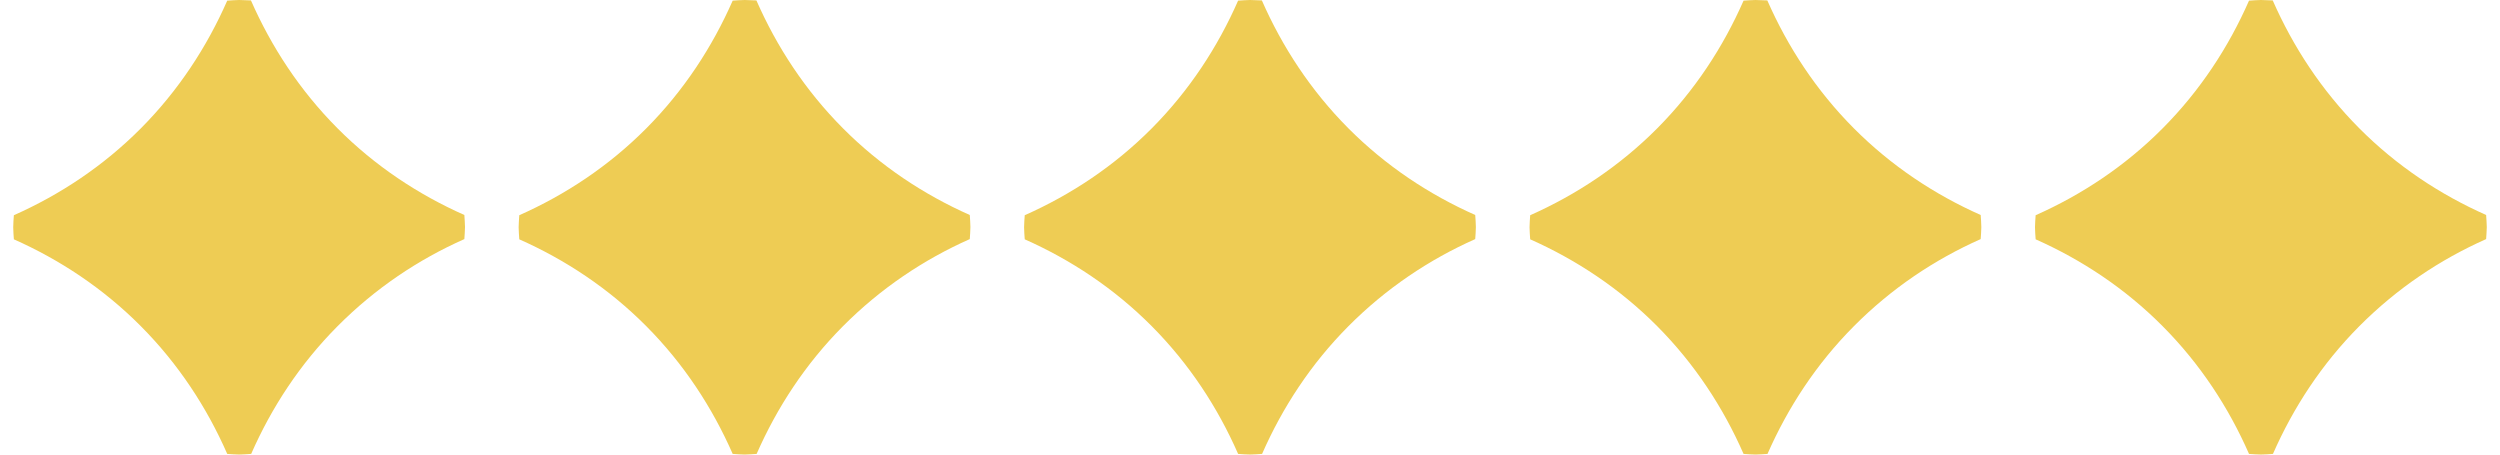 <svg width="66" height="12" viewBox="0 0 66 12" fill="none" xmlns="http://www.w3.org/2000/svg">
<path d="M12.259 6.312C12.264 6.204 12.276 6.102 12.276 5.994C12.276 5.886 12.264 5.784 12.259 5.676C11.045 5.137 9.899 4.382 8.906 3.383C7.912 2.384 7.162 1.232 6.625 0.011C6.524 0.011 6.417 0 6.315 0C6.213 0 6.106 0.011 5.999 0.017C5.463 1.237 4.712 2.39 3.718 3.389C2.725 4.388 1.579 5.143 0.366 5.682C0.36 5.784 0.349 5.892 0.349 6C0.349 6.108 0.36 6.21 0.366 6.318C1.579 6.857 2.725 7.612 3.718 8.611C4.712 9.61 5.463 10.762 5.999 11.983C6.106 11.989 6.208 12 6.315 12C6.422 12 6.524 11.989 6.631 11.983C7.167 10.762 7.918 9.61 8.912 8.611C9.905 7.612 11.045 6.851 12.259 6.312Z" fill="#EECC54"/>
<path d="M25.602 6.312C25.608 6.204 25.619 6.102 25.619 5.994C25.619 5.886 25.608 5.784 25.602 5.676C24.389 5.137 23.243 4.382 22.25 3.383C21.256 2.384 20.505 1.232 19.969 0.011C19.868 0.011 19.76 0 19.659 0C19.557 0 19.45 0.011 19.343 0.017C18.806 1.237 18.056 2.39 17.062 3.389C16.069 4.388 14.923 5.143 13.709 5.682C13.704 5.79 13.692 5.892 13.692 6C13.692 6.108 13.704 6.21 13.709 6.318C14.923 6.857 16.069 7.612 17.062 8.611C18.056 9.61 18.806 10.762 19.343 11.983C19.45 11.989 19.552 12 19.659 12C19.766 12 19.868 11.989 19.975 11.983C20.511 10.762 21.262 9.61 22.255 8.611C23.249 7.612 24.389 6.851 25.602 6.312Z" fill="#EECC54"/>
<path d="M38.946 6.312C38.952 6.204 38.963 6.102 38.963 5.994C38.963 5.886 38.952 5.784 38.946 5.676C37.733 5.137 36.587 4.382 35.593 3.383C34.6 2.384 33.849 1.232 33.313 0.011C33.211 0.011 33.104 0 33.002 0C32.901 0 32.794 0.011 32.686 0.017C32.15 1.237 31.399 2.39 30.406 3.389C29.413 4.388 28.267 5.143 27.053 5.682C27.047 5.79 27.036 5.892 27.036 6C27.036 6.108 27.047 6.21 27.053 6.318C28.267 6.857 29.413 7.612 30.406 8.611C31.399 9.61 32.15 10.762 32.686 11.983C32.794 11.989 32.895 12 33.002 12C33.11 12 33.211 11.989 33.319 11.983C33.855 10.762 34.605 9.61 35.599 8.611C36.592 7.612 37.733 6.851 38.946 6.312Z" fill="#EECC54"/>
<path d="M52.29 6.312C52.296 6.204 52.307 6.102 52.307 5.994C52.307 5.886 52.296 5.784 52.29 5.676C51.076 5.137 49.931 4.382 48.937 3.383C47.944 2.384 47.193 1.232 46.657 0.011C46.555 0.011 46.448 0 46.346 0C46.245 0 46.137 0.011 46.03 0.017C45.494 1.237 44.743 2.39 43.75 3.389C42.756 4.388 41.61 5.143 40.397 5.682C40.391 5.79 40.38 5.892 40.38 6C40.38 6.108 40.391 6.21 40.397 6.318C41.61 6.857 42.756 7.612 43.75 8.611C44.743 9.61 45.494 10.762 46.03 11.983C46.137 11.989 46.239 12 46.346 12C46.453 12 46.555 11.989 46.662 11.983C47.199 10.762 47.949 9.61 48.943 8.611C49.936 7.612 51.076 6.851 52.29 6.312Z" fill="#EECC54"/>
<path d="M65.634 6.312C65.639 6.204 65.651 6.102 65.651 5.994C65.651 5.886 65.639 5.784 65.634 5.676C64.42 5.137 63.274 4.382 62.281 3.383C61.287 2.384 60.537 1.232 60 0.011C59.899 0.011 59.792 0 59.69 0C59.588 0 59.481 0.011 59.374 0.017C58.838 1.237 58.087 2.39 57.093 3.389C56.1 4.388 54.954 5.143 53.741 5.682C53.735 5.79 53.724 5.892 53.724 6C53.724 6.108 53.735 6.21 53.741 6.318C54.954 6.857 56.1 7.612 57.093 8.611C58.087 9.61 58.838 10.762 59.374 11.983C59.481 11.989 59.583 12 59.69 12C59.797 12 59.899 11.989 60.006 11.983C60.542 10.762 61.293 9.61 62.286 8.611C63.28 7.612 64.42 6.851 65.634 6.312Z" fill="#EECC54"/>
</svg>
